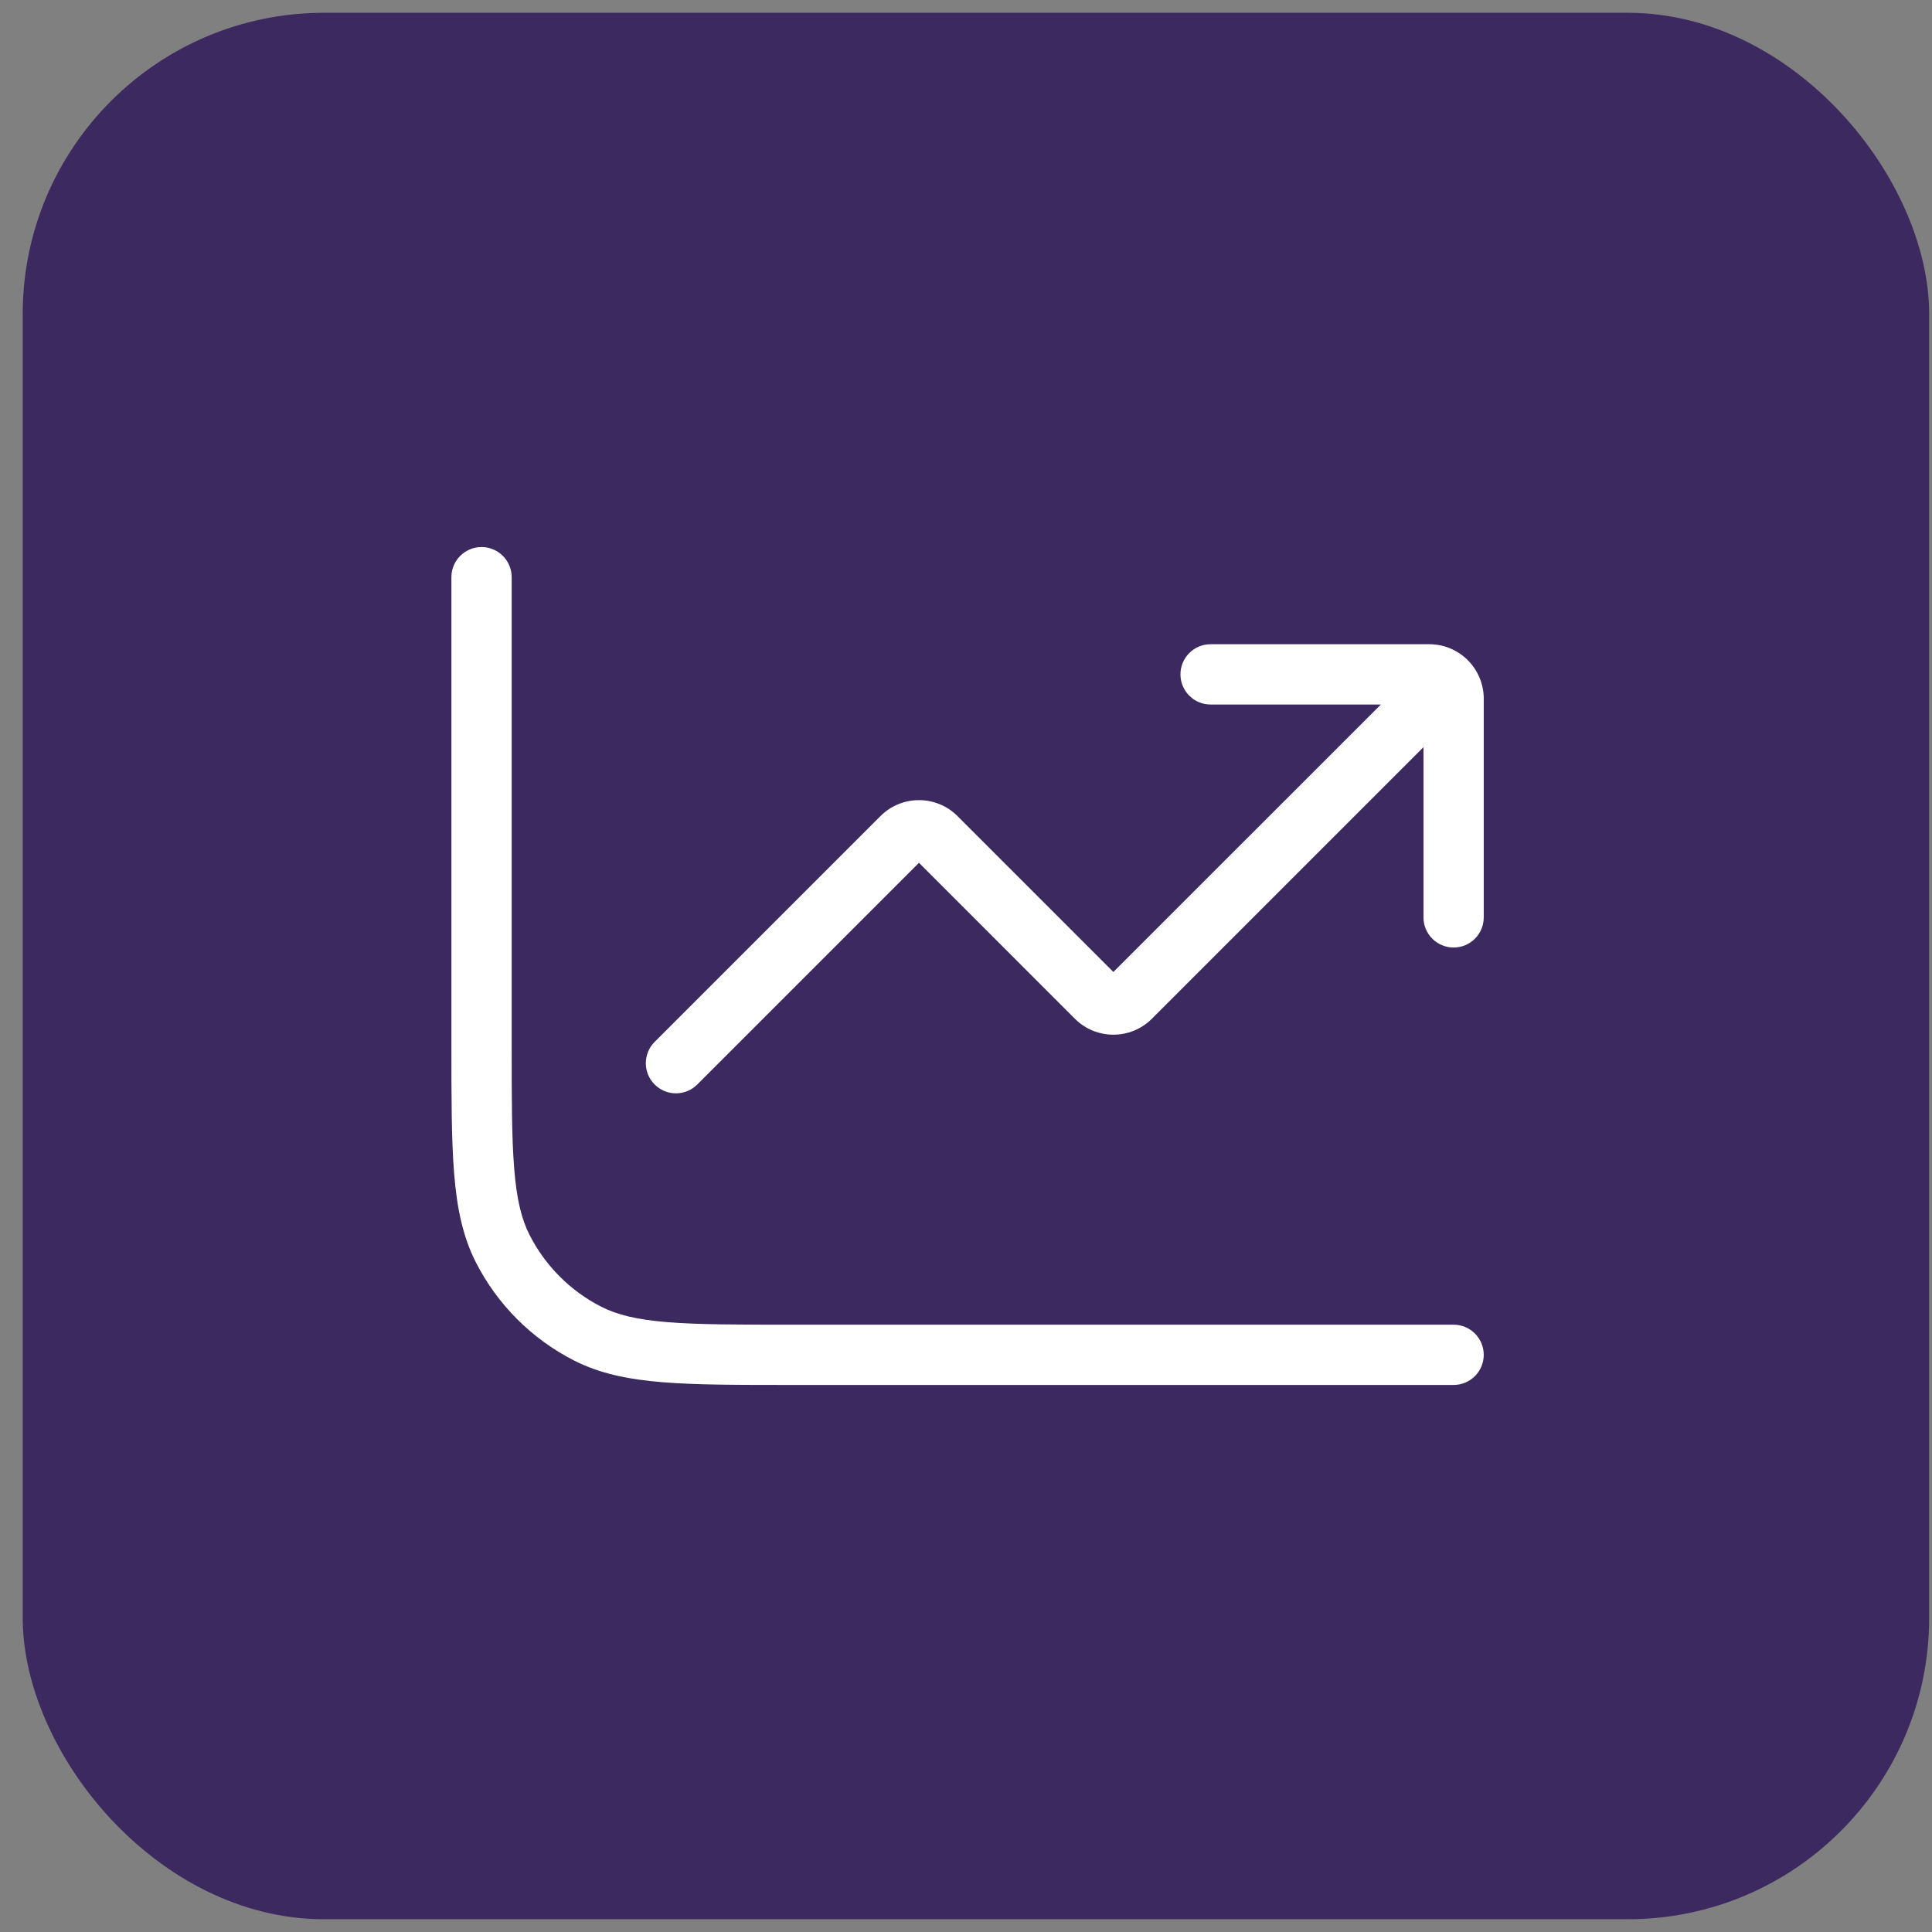 <svg width="53" height="53" viewBox="0 0 53 53" fill="none" xmlns="http://www.w3.org/2000/svg">
<rect x="0" y="0" width="53" height="53" fill="#808080" stroke="none"/>
<rect x="0.623" y="0.351" width="52.299" height="52.299" rx="8.267" fill="#3B295F"/>
<path d="M25.681 22.971L26.266 22.387L25.681 22.971ZM30.072 27.362L29.487 27.947L30.072 27.362ZM31.015 27.362L31.599 27.947V27.947L31.015 27.362ZM39.128 20.418C39.451 20.095 39.451 19.572 39.128 19.249C38.805 18.926 38.282 18.926 37.959 19.249L39.128 20.418ZM17.959 28.582C17.636 28.905 17.636 29.428 17.959 29.751C18.282 30.074 18.805 30.074 19.128 29.751L17.959 28.582ZM24.739 22.971L25.323 23.556V23.556L24.739 22.971ZM33.21 17.673C32.753 17.673 32.383 18.043 32.383 18.5C32.383 18.956 32.753 19.327 33.21 19.327V17.673ZM39.05 25.167C39.05 25.623 39.42 25.993 39.877 25.993C40.333 25.993 40.703 25.623 40.703 25.167H39.05ZM39.877 37.993C40.333 37.993 40.703 37.623 40.703 37.167C40.703 36.71 40.333 36.34 39.877 36.34V37.993ZM14.037 15.833C14.037 15.377 13.666 15.007 13.21 15.007C12.753 15.007 12.383 15.377 12.383 15.833H14.037ZM16.122 36.585L16.497 35.849L16.122 36.585ZM13.791 34.255L13.055 34.63L13.791 34.255ZM25.097 23.556L29.487 27.947L30.656 26.777L26.266 22.387L25.097 23.556ZM31.599 27.947L39.128 20.418L37.959 19.249L30.43 26.777L31.599 27.947ZM19.128 29.751L25.323 23.556L24.154 22.387L17.959 28.582L19.128 29.751ZM29.487 27.947C30.07 28.53 31.016 28.53 31.599 27.947L30.43 26.777C30.493 26.715 30.594 26.715 30.656 26.777L29.487 27.947ZM26.266 22.387C25.683 21.804 24.737 21.804 24.154 22.387L25.323 23.556C25.261 23.618 25.159 23.618 25.097 23.556L26.266 22.387ZM33.21 19.327H39.21V17.673H33.21V19.327ZM39.05 19.167V25.167H40.703V19.167H39.05ZM39.21 19.327C39.122 19.327 39.05 19.255 39.05 19.167H40.703C40.703 18.342 40.035 17.673 39.21 17.673V19.327ZM39.877 36.34H21.743V37.993H39.877V36.34ZM14.037 28.633V15.833H12.383V28.633H14.037ZM21.743 36.34C20.236 36.34 19.156 36.339 18.308 36.27C17.47 36.202 16.932 36.07 16.497 35.849L15.747 37.322C16.453 37.682 17.233 37.841 18.173 37.918C19.104 37.994 20.264 37.993 21.743 37.993V36.34ZM12.383 28.633C12.383 30.113 12.383 31.273 12.459 32.204C12.536 33.144 12.695 33.923 13.055 34.63L14.528 33.879C14.306 33.445 14.175 32.907 14.107 32.069C14.037 31.221 14.037 30.14 14.037 28.633H12.383ZM16.497 35.849C15.649 35.417 14.96 34.727 14.528 33.879L13.055 34.63C13.645 35.789 14.588 36.731 15.747 37.322L16.497 35.849Z" fill="white"/>
</svg>
